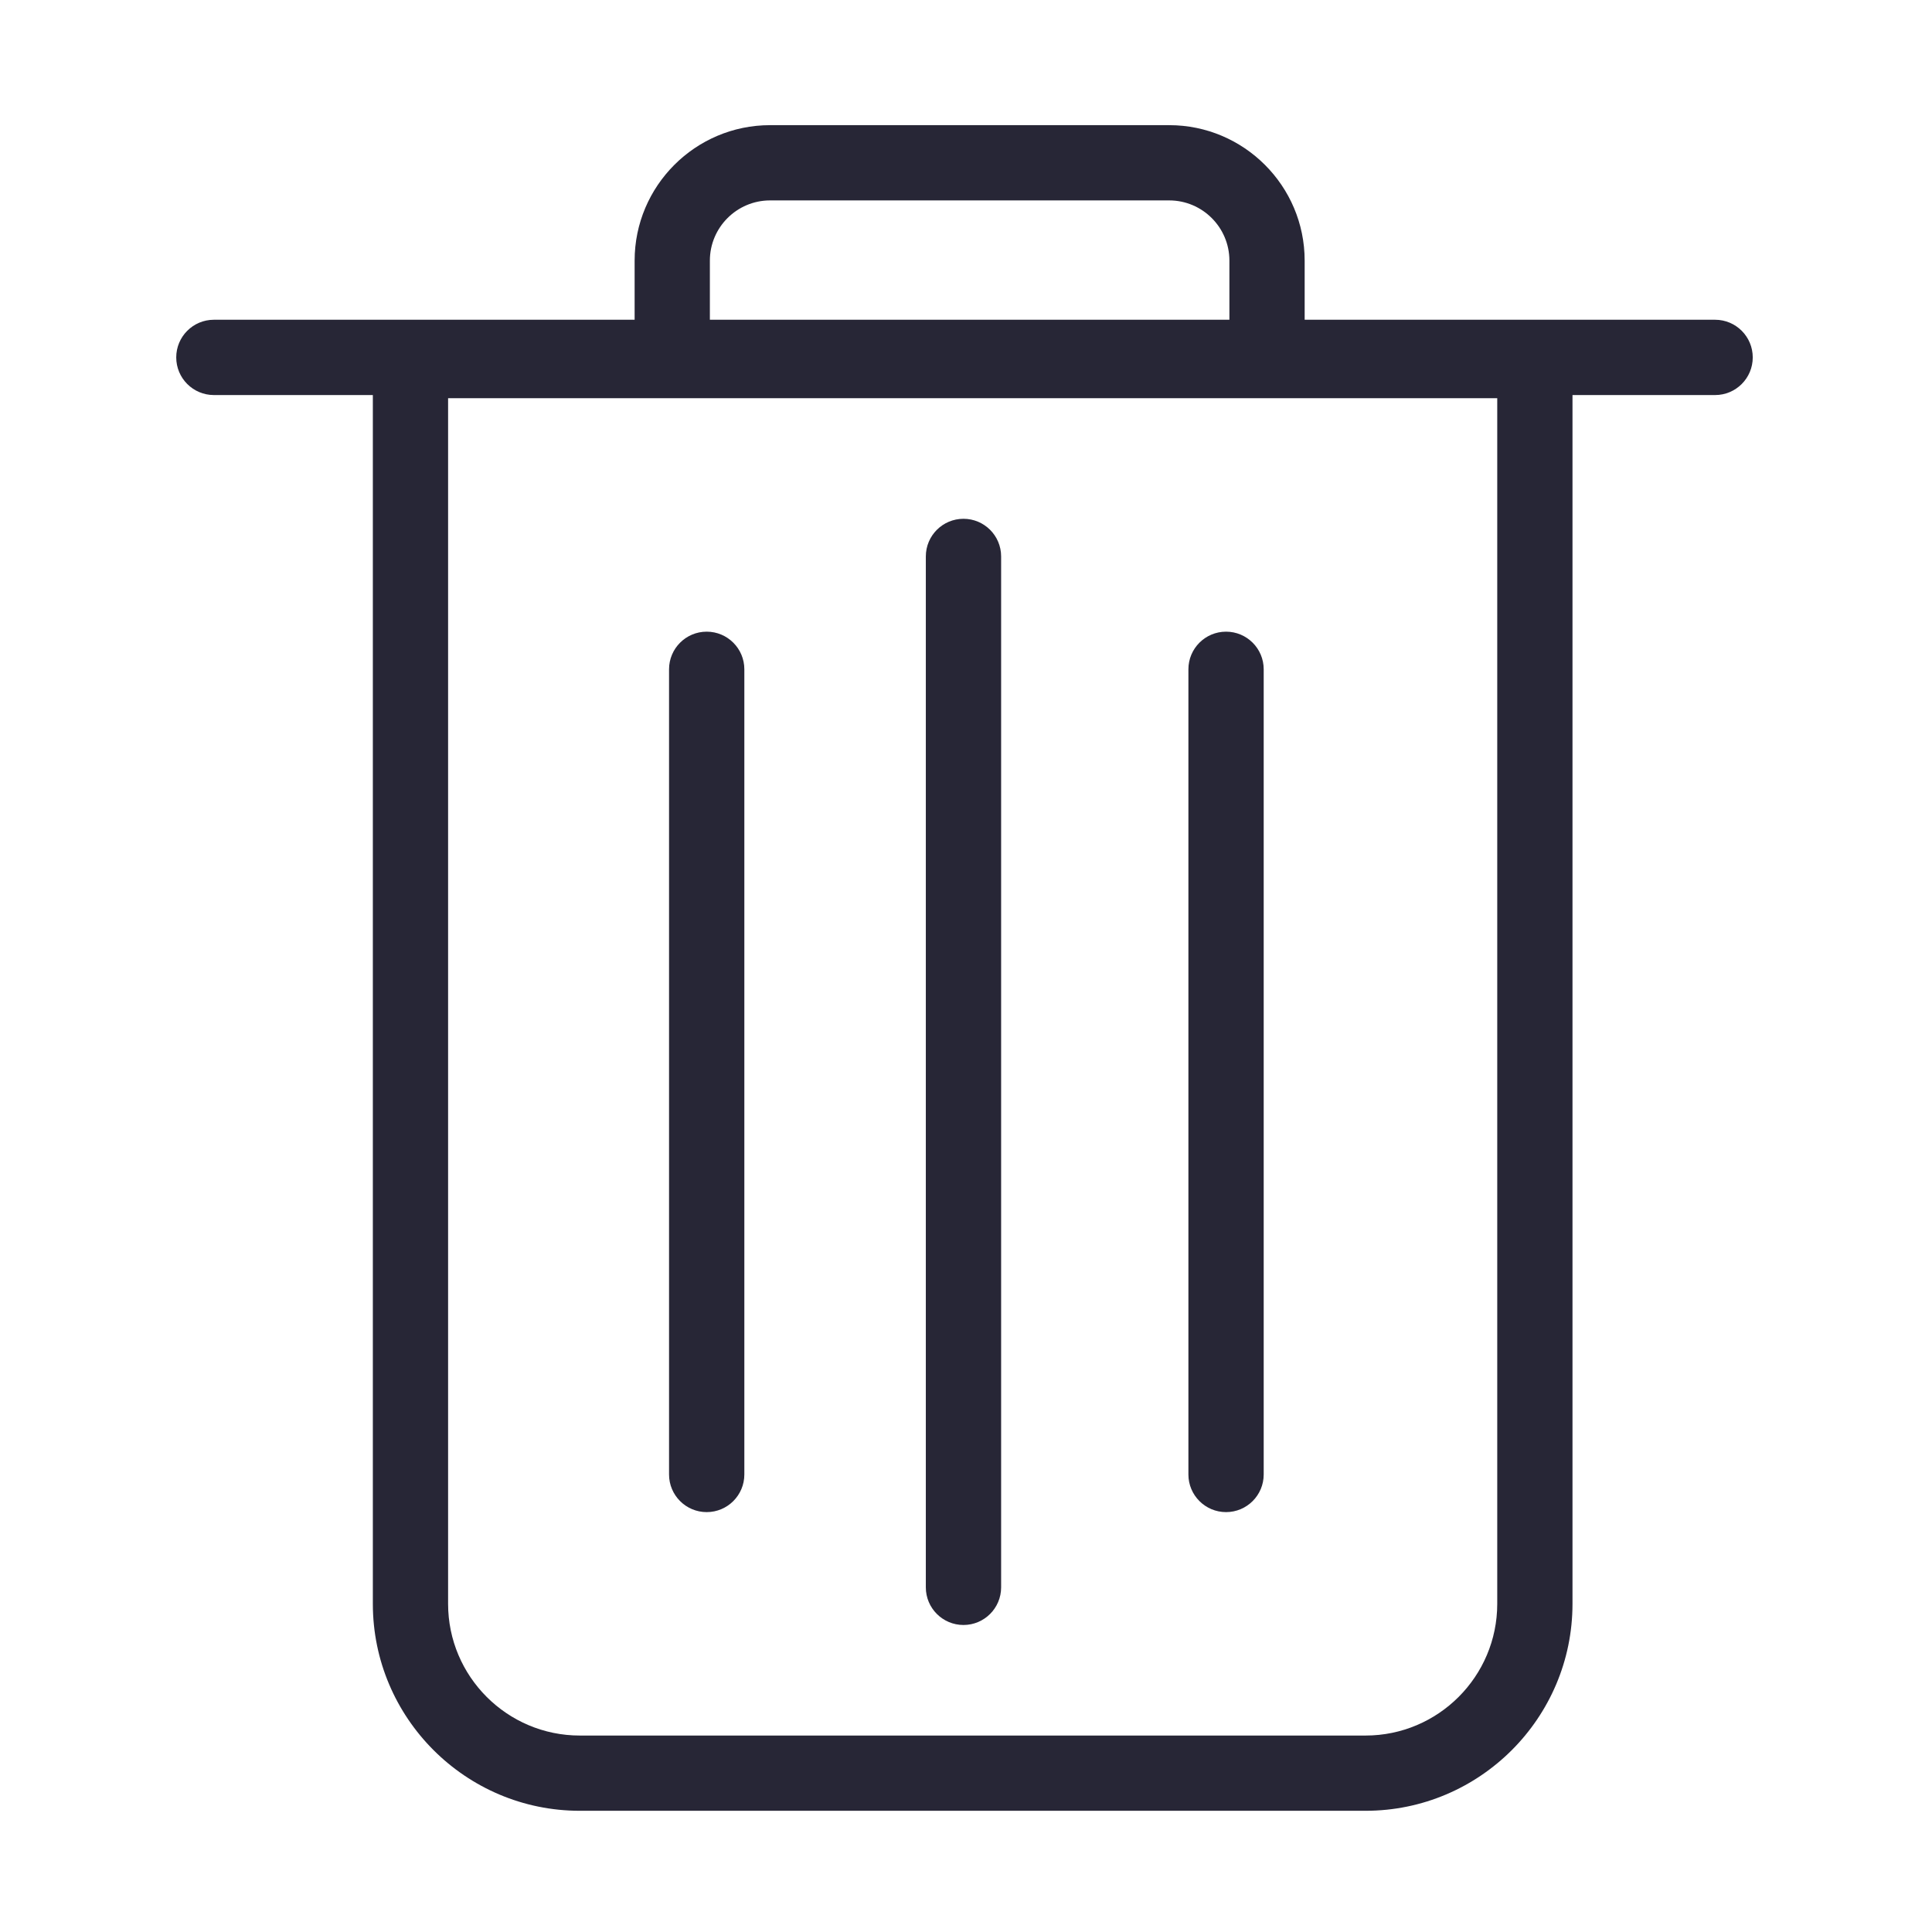 <svg t="1716272891564" class="icon" viewBox="0 0 1024 1024" version="1.1" xmlns="http://www.w3.org/2000/svg" p-id="4638" width="200" height="200"><path d="M909.051 169.477l-217.555 0 0-31.347c0-39.587-32.205-71.792-71.793-71.792L408.156 66.338c-39.587 0-71.792 32.205-71.792 71.792l0 31.347L113.35 169.477c-11.014 0-19.942 8.941-19.942 19.954s8.928 19.954 19.942 19.954l84.264 0 0 640.688c0 60.479 49.204 109.683 109.683 109.683l416.474 0c60.479 0 109.683-49.204 109.683-109.683L833.454 209.386l75.596 0c11.013 0 19.942-8.941 19.942-19.954S920.064 169.477 909.051 169.477zM376.248 138.131c0-17.594 14.314-31.908 31.908-31.908l211.547 0c17.594 0 31.908 14.314 31.908 31.908l0 31.347L376.248 169.478 376.248 138.131zM793.57 850.075c0 38.487-31.312 69.799-69.799 69.799L307.298 919.873c-38.487 0-69.799-31.312-69.799-69.799L237.499 211.043l556.071 0L793.57 850.075z" fill="#272636" p-id="4639"></path><path d="M510.663 861.277c11.013 0 19.954-8.929 19.954-19.942L530.617 294.913c0-11.014-8.942-19.942-19.954-19.942s-19.954 8.928-19.954 19.942L490.708 841.335C490.708 852.348 499.65 861.277 510.663 861.277z" fill="#272636" p-id="4640"></path><path d="M374.563 801.449c11.013 0 19.954-8.929 19.954-19.942L394.517 354.74c0-11.014-8.942-19.942-19.954-19.942s-19.954 8.928-19.954 19.942l0 426.767C354.608 792.52 363.55 801.449 374.563 801.449z" fill="#272636" p-id="4641"></path><path d="M649.832 801.449c11.013 0 19.954-8.929 19.954-19.942L669.787 354.74c0-11.014-8.942-19.942-19.954-19.942s-19.954 8.928-19.954 19.942l0 426.767C629.878 792.52 638.819 801.449 649.832 801.449z" fill="#272636" p-id="4642"></path></svg>